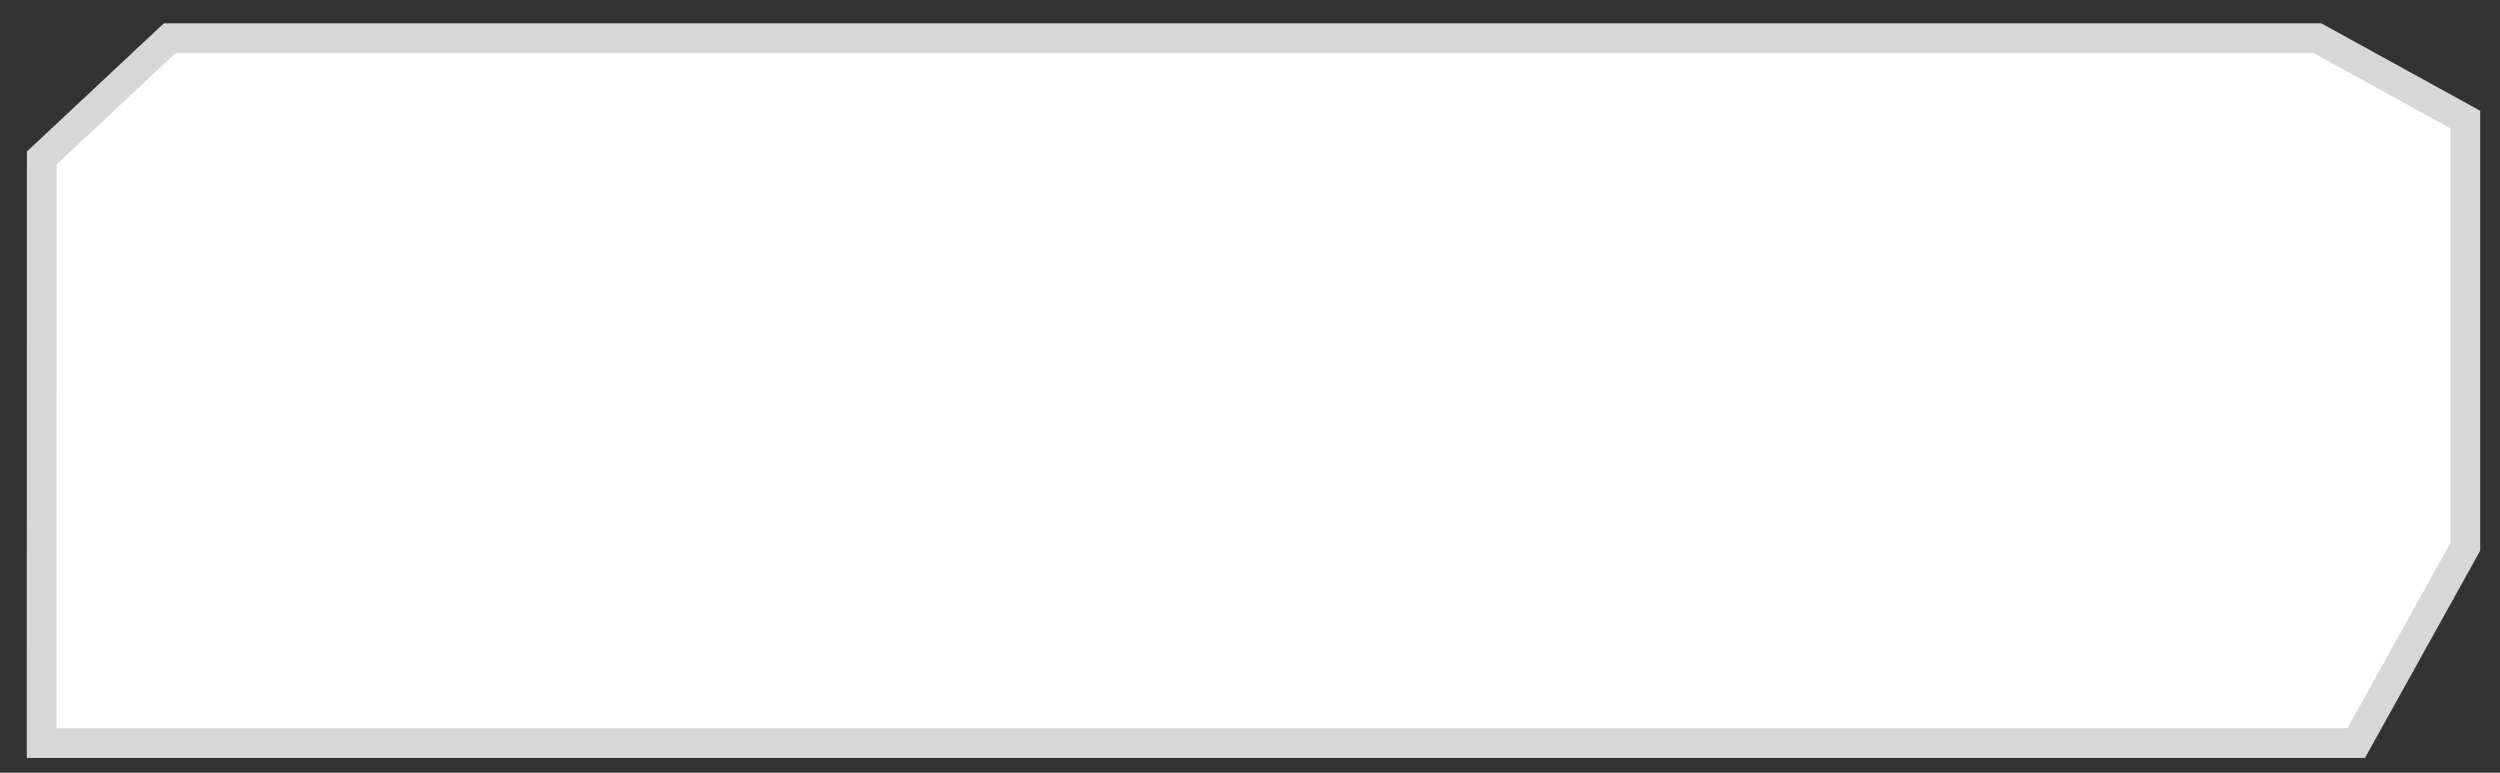 <?xml version="1.0" encoding="UTF-8" standalone="no"?>
<!-- Created with Inkscape (http://www.inkscape.org/) -->

<svg
   width="323.528"
   height="100"
   viewBox="0 0 323.528 100"
   version="1.1"
   id="svg5"
   inkscape:version="1.2.2 (b0a8486541, 2022-12-01)"
   sodipodi:docname="button_back.svg"
   xmlns:inkscape="http://www.inkscape.org/namespaces/inkscape"
   xmlns:sodipodi="http://sodipodi.sourceforge.net/DTD/sodipodi-0.dtd"
   xmlns="http://www.w3.org/2000/svg"
   xmlns:svg="http://www.w3.org/2000/svg">
  <rect x="0" y="0" width="323.528" height="100" fill="#333333" stroke="none"/>
  <sodipodi:namedview
     id="namedview7"
     pagecolor="#ffffff"
     bordercolor="#000000"
     borderopacity="0.25"
     inkscape:showpageshadow="2"
     inkscape:pageopacity="0.0"
     inkscape:pagecheckerboard="0"
     inkscape:deskcolor="#d1d1d1"
     inkscape:document-units="mm"
     showgrid="false"
     inkscape:zoom="2.2254252"
     inkscape:cx="159.2954"
     inkscape:cy="-8.9870466"
     inkscape:window-width="2560"
     inkscape:window-height="1357"
     inkscape:window-x="0"
     inkscape:window-y="0"
     inkscape:window-maximized="1"
     inkscape:current-layer="layer1" />
  <defs
     id="defs2" />
  <g
     inkscape:label="Layer 1"
     inkscape:groupmode="layer"
     id="layer1">
    <path
       style="fill:#ffffff;fill-opacity:1;stroke:#d7d7d7;stroke-width:3.851;stroke-opacity:1;stroke-dasharray:none"
       d="m 5.4,58.303 0.007,-37.858 8.279,-7.751 8.279,-7.751 H 160.934 299.903 l 9.569,5.265 9.569,5.265 v 27.646 27.646 l -7.06,12.699 -7.06,12.699 H 155.156 5.392 Z"
       id="path1075" />
  </g>
</svg>
